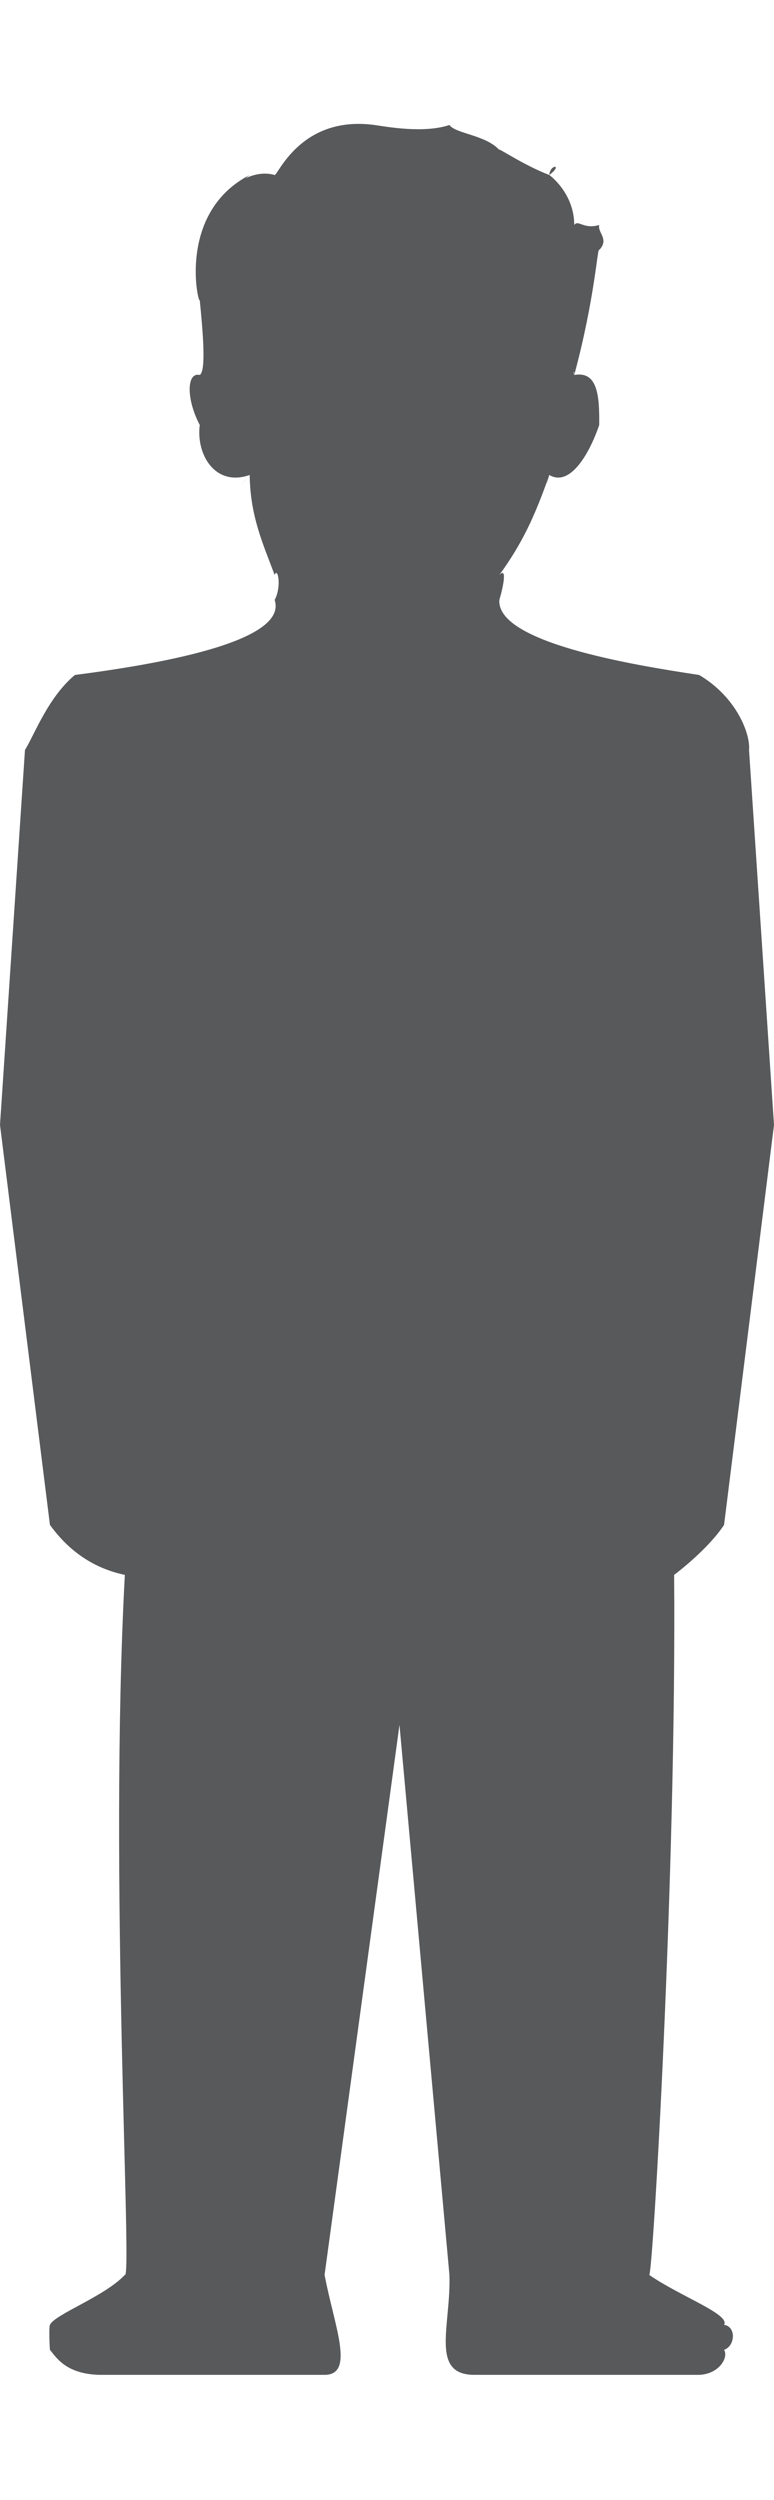 <?xml version="1.0" encoding="UTF-8" standalone="no"?>
<svg width="31px" height="100px" viewBox="0 0 31 100" version="1.1" xmlns="http://www.w3.org/2000/svg" xmlns:xlink="http://www.w3.org/1999/xlink" xmlns:sketch="http://www.bohemiancoding.com/sketch/ns">
    <title>m-5</title>
    <description>Created with Sketch (http://www.bohemiancoding.com/sketch)</description>
    <defs></defs>
    <g id="Page-1" stroke="none" stroke-width="1" fill="none" fill-rule="evenodd" sketch:type="MSPage">
        <g id="m-5" sketch:type="MSArtboardGroup" fill="#58595B">
            <path d="M26,91 C26.133,91.245 27.1,74.844 27,63 C27.761,62.421 28.582,61.639 29,61 L31,45 L30,30 C30.061,29.385 29.518,27.893 28,27 C25.237,26.586 19.89,25.689 20,24 C20.158,23.469 20.32,22.659 20,23 C20.926,21.724 21.425,20.639 22,19 C21.849,19.472 21.871,19.485 22,19 C22.813,19.485 23.593,18.197 24,17 C24.008,15.914 23.968,14.826 23,15 C23,14.826 22.938,14.838 23,15 C22.879,14.845 22.879,14.841 23,15 L23,15 C23.837,11.893 23.927,9.857 24,10 C24.414,9.563 23.927,9.313 24,9 C23.372,9.188 23.16,8.772 23,9 C22.994,7.725 22.03,7.021 22,7 C22.573,6.564 22.03,6.561 22,7 C20.954,6.602 19.871,5.852 20,6 C19.453,5.395 18.246,5.351 18,5 C16.954,5.351 15.416,5.057 15,5 C12.049,4.601 11.129,7.021 11,7 C10.212,6.771 9.547,7.359 10,7 C7.051,8.525 7.965,12.281 8,12 C8.131,13.322 8.259,14.838 8,15 L8,15 C7.482,14.873 7.441,15.933 8,17 C7.847,18.197 8.63,19.485 10,19 C9.569,19.485 9.594,19.472 10,19 C10.021,20.639 10.521,21.724 11,23 C11.126,22.659 11.288,23.469 11,24 C11.556,25.689 6.209,26.586 3,27 C1.928,27.893 1.382,29.385 1,30 L0,45 L2,61 C2.646,61.889 3.579,62.699 5,63 C4.352,75.019 5.313,91.248 5,91 C4.206,91.857 2.181,92.583 2,93 C1.956,93.064 1.984,93.84 2,94 C2.253,94.3 2.639,94.972 4,95 L13,95 C14.236,95 13.378,93.018 13,91 L16,69 L18,91 C18.068,93.018 17.207,95 19,95 L28,95 C28.804,94.972 29.19,94.3 29,94 C29.456,93.84 29.487,93.064 29,93 C29.265,92.583 27.234,91.857 26,91 L26,91 Z M9,15 L9,15 C9.06,15.003 9.06,15.003 9,15 C9.039,15.003 9.021,15.003 9,15 L9,15 Z" id="Fill-13" sketch:type="MSShapeGroup"></path>
        </g>
    </g>
</svg>